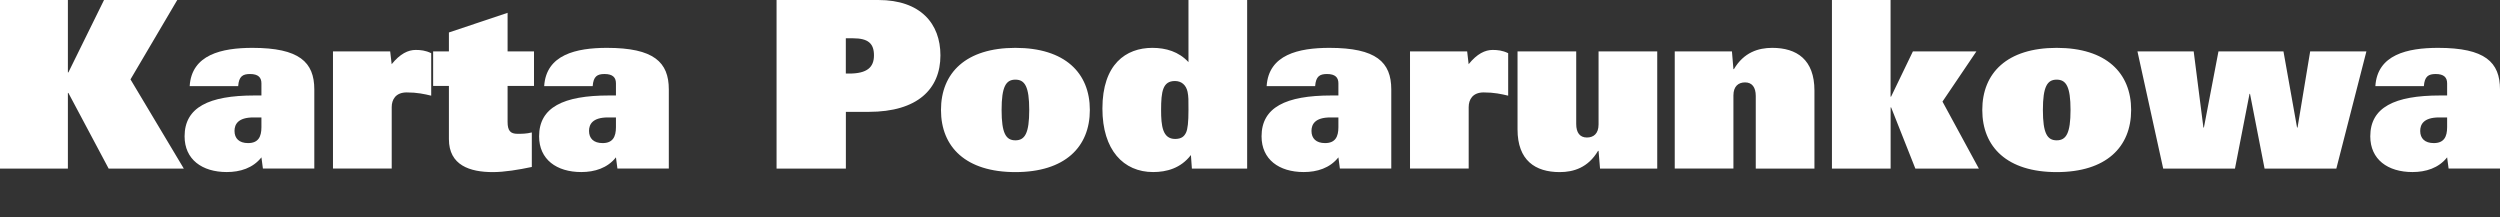 <svg width="368" height="32" viewBox="0 0 368 32" fill="none" xmlns="http://www.w3.org/2000/svg">
<rect x="0" y="0" width="368" height="32" fill="#333333" stroke="none"/>
<path fill-rule="evenodd" clip-rule="evenodd" d="M0 0H9.993V10.655H10.068L15.312 0H26.092L19.208 11.686L27.058 24.818H15.994L10.068 13.684H9.993V24.818H0V0ZM38.482 12.267C38.482 11.41 38.018 10.895 36.804 10.895C35.733 10.895 35.164 11.236 35.059 12.681H27.92C28.204 8.04 32.632 7.045 37.164 7.045C44.048 7.045 46.266 9.144 46.266 13.161V24.81H38.7L38.482 23.162C37.231 24.745 35.344 25.326 33.381 25.326C29.74 25.326 27.171 23.467 27.171 20.068C27.171 15.804 30.736 14.054 37.449 14.054H38.482V12.267ZM38.482 17.286H37.306C35.022 17.286 34.52 18.317 34.52 19.276C34.52 20.373 35.201 21.063 36.52 21.063C38.018 21.063 38.482 20.133 38.482 18.724V17.286ZM57.435 7.561H49.015V24.81H57.66V15.768C57.66 14.671 58.23 13.604 59.87 13.604C61.406 13.604 62.477 13.843 63.473 14.083V7.83C62.649 7.423 61.9 7.35 61.188 7.35C60.08 7.35 58.904 7.902 57.653 9.449L57.435 7.561ZM66.08 12.652H63.758V7.561H66.08V4.779L74.717 1.888V7.561H78.605V12.652H74.717V17.947C74.717 19.254 75.144 19.697 76.178 19.697C76.785 19.697 77.497 19.697 78.283 19.494V24.578C76.32 24.992 74.253 25.333 72.537 25.333C69.181 25.333 66.08 24.338 66.08 20.489V12.652ZM88.989 10.895C90.202 10.895 90.667 11.41 90.667 12.267V14.054H89.633C82.921 14.054 79.355 15.804 79.355 20.068C79.355 23.467 81.924 25.326 85.565 25.326C87.528 25.326 89.416 24.745 90.667 23.162L90.884 24.81H98.45V13.161C98.45 9.144 96.233 7.045 89.348 7.045C84.816 7.045 80.389 8.04 80.104 12.681H87.243C87.348 11.236 87.918 10.895 88.989 10.895ZM89.491 17.286H90.667V18.724C90.667 20.133 90.202 21.063 88.704 21.063C87.386 21.063 86.704 20.373 86.704 19.276C86.704 18.317 87.206 17.286 89.491 17.286Z" fill="white"/>
<path fill-rule="evenodd" clip-rule="evenodd" d="M114.31 0H129.292C135.502 0 138.431 3.472 138.431 8.149C138.431 13.095 135.075 16.465 127.869 16.465H124.513V24.818H114.31V0ZM125.007 10.829C127.644 10.829 128.648 9.899 128.648 8.149C128.648 6.399 127.794 5.636 125.576 5.636H124.505V10.829H125.007ZM149.465 7.045C156.747 7.045 160.425 10.72 160.425 16.189C160.425 21.658 156.747 25.333 149.465 25.333C142.184 25.333 138.513 21.658 138.513 16.189C138.513 10.72 142.184 7.045 149.465 7.045ZM149.465 20.656C150.859 20.656 151.503 19.625 151.503 16.189C151.503 12.754 150.859 11.723 149.465 11.723C148.072 11.723 147.435 12.754 147.435 16.189C147.435 19.625 148.072 20.656 149.465 20.656ZM169.737 25.326C171.699 25.326 173.805 24.781 175.303 22.82L175.445 24.818H183.581V0H174.943V9.144C173.512 7.597 171.625 7.045 169.624 7.045C165.736 7.045 162.275 9.449 162.275 15.979C162.275 22.094 165.384 25.326 169.737 25.326ZM172.951 11.926C173.917 11.926 174.591 12.514 174.808 13.509C174.951 14.228 174.951 14.678 174.943 16.189C174.943 17.976 174.831 19.007 174.584 19.523C174.336 20.039 173.947 20.453 172.98 20.453C171.13 20.453 170.913 18.528 170.913 16.189C170.913 13.437 171.168 11.926 172.951 11.926ZM197.013 12.267C197.013 11.41 196.548 10.895 195.335 10.895C194.263 10.895 193.694 11.236 193.589 12.681H186.45C186.735 8.04 191.162 7.045 195.694 7.045C202.579 7.045 204.796 9.144 204.796 13.161V24.81H197.23L197.013 23.162C195.762 24.745 193.874 25.326 191.911 25.326C188.27 25.326 185.701 23.467 185.701 20.068C185.701 15.804 189.267 14.054 195.979 14.054H197.013V12.267ZM197.013 17.286H195.836C193.552 17.286 193.05 18.317 193.05 19.276C193.05 20.373 193.731 21.063 195.05 21.063C196.548 21.063 197.013 20.133 197.013 18.724V17.286ZM215.965 7.561H207.553V24.81H216.19V15.768C216.19 14.671 216.759 13.604 218.4 13.604C219.936 13.604 221.007 13.843 222.003 14.083V7.83C221.179 7.423 220.43 7.35 219.718 7.35C218.61 7.35 217.434 7.902 216.183 9.449L215.965 7.561ZM243.945 24.818H235.525L235.308 22.203H235.233C233.772 24.68 231.629 25.333 229.592 25.333C225.988 25.333 223.381 23.612 223.381 19.044V7.561H232.019V18.252C232.019 19.523 232.551 20.242 233.592 20.242C234.558 20.242 235.308 19.69 235.308 18.317V7.561H243.945V24.818ZM254.942 7.561H246.522V24.81H255.159V14.054C255.159 12.681 255.909 12.129 256.875 12.129C257.909 12.129 258.448 12.855 258.448 14.127V24.818H267.086V13.335C267.086 8.766 264.479 7.045 260.875 7.045C258.838 7.045 256.695 7.699 255.234 10.175H255.159L254.942 7.561ZM269.662 0H278.292V14.228H278.367L281.581 7.561H290.93L285.933 14.954L291.29 24.818H281.941L278.375 15.812H278.3V24.818H269.662V0ZM313.704 16.189C313.704 10.72 310.025 7.045 302.744 7.045C295.462 7.045 291.792 10.72 291.792 16.189C291.792 21.658 295.462 25.333 302.744 25.333C310.025 25.333 313.704 21.658 313.704 16.189ZM304.782 16.189C304.782 19.625 304.137 20.656 302.744 20.656C301.351 20.656 300.714 19.625 300.714 16.189C300.714 12.754 301.351 11.723 302.744 11.723C304.137 11.723 304.782 12.754 304.782 16.189ZM314.632 7.561H322.91L324.341 18.768H324.416L326.559 7.561H336.125L338.125 18.768H338.2L340.058 7.561H348.336L343.908 24.818H333.346L331.203 13.822H331.128L328.986 24.818H318.423L314.632 7.561ZM358.539 10.895C359.752 10.895 360.217 11.41 360.217 12.267V14.054H359.183C352.471 14.054 348.905 15.804 348.905 20.068C348.905 23.467 351.474 25.326 355.115 25.326C357.078 25.326 358.966 24.745 360.217 23.162L360.434 24.81H368V13.161C368 9.144 365.783 7.045 358.898 7.045C354.366 7.045 349.939 8.04 349.654 12.681H356.793C356.898 11.236 357.467 10.895 358.539 10.895ZM359.041 17.286H360.217V18.724C360.217 20.133 359.752 21.063 358.254 21.063C356.936 21.063 356.254 20.373 356.254 19.276C356.254 18.317 356.756 17.286 359.041 17.286Z" fill="white"/>
</svg>
